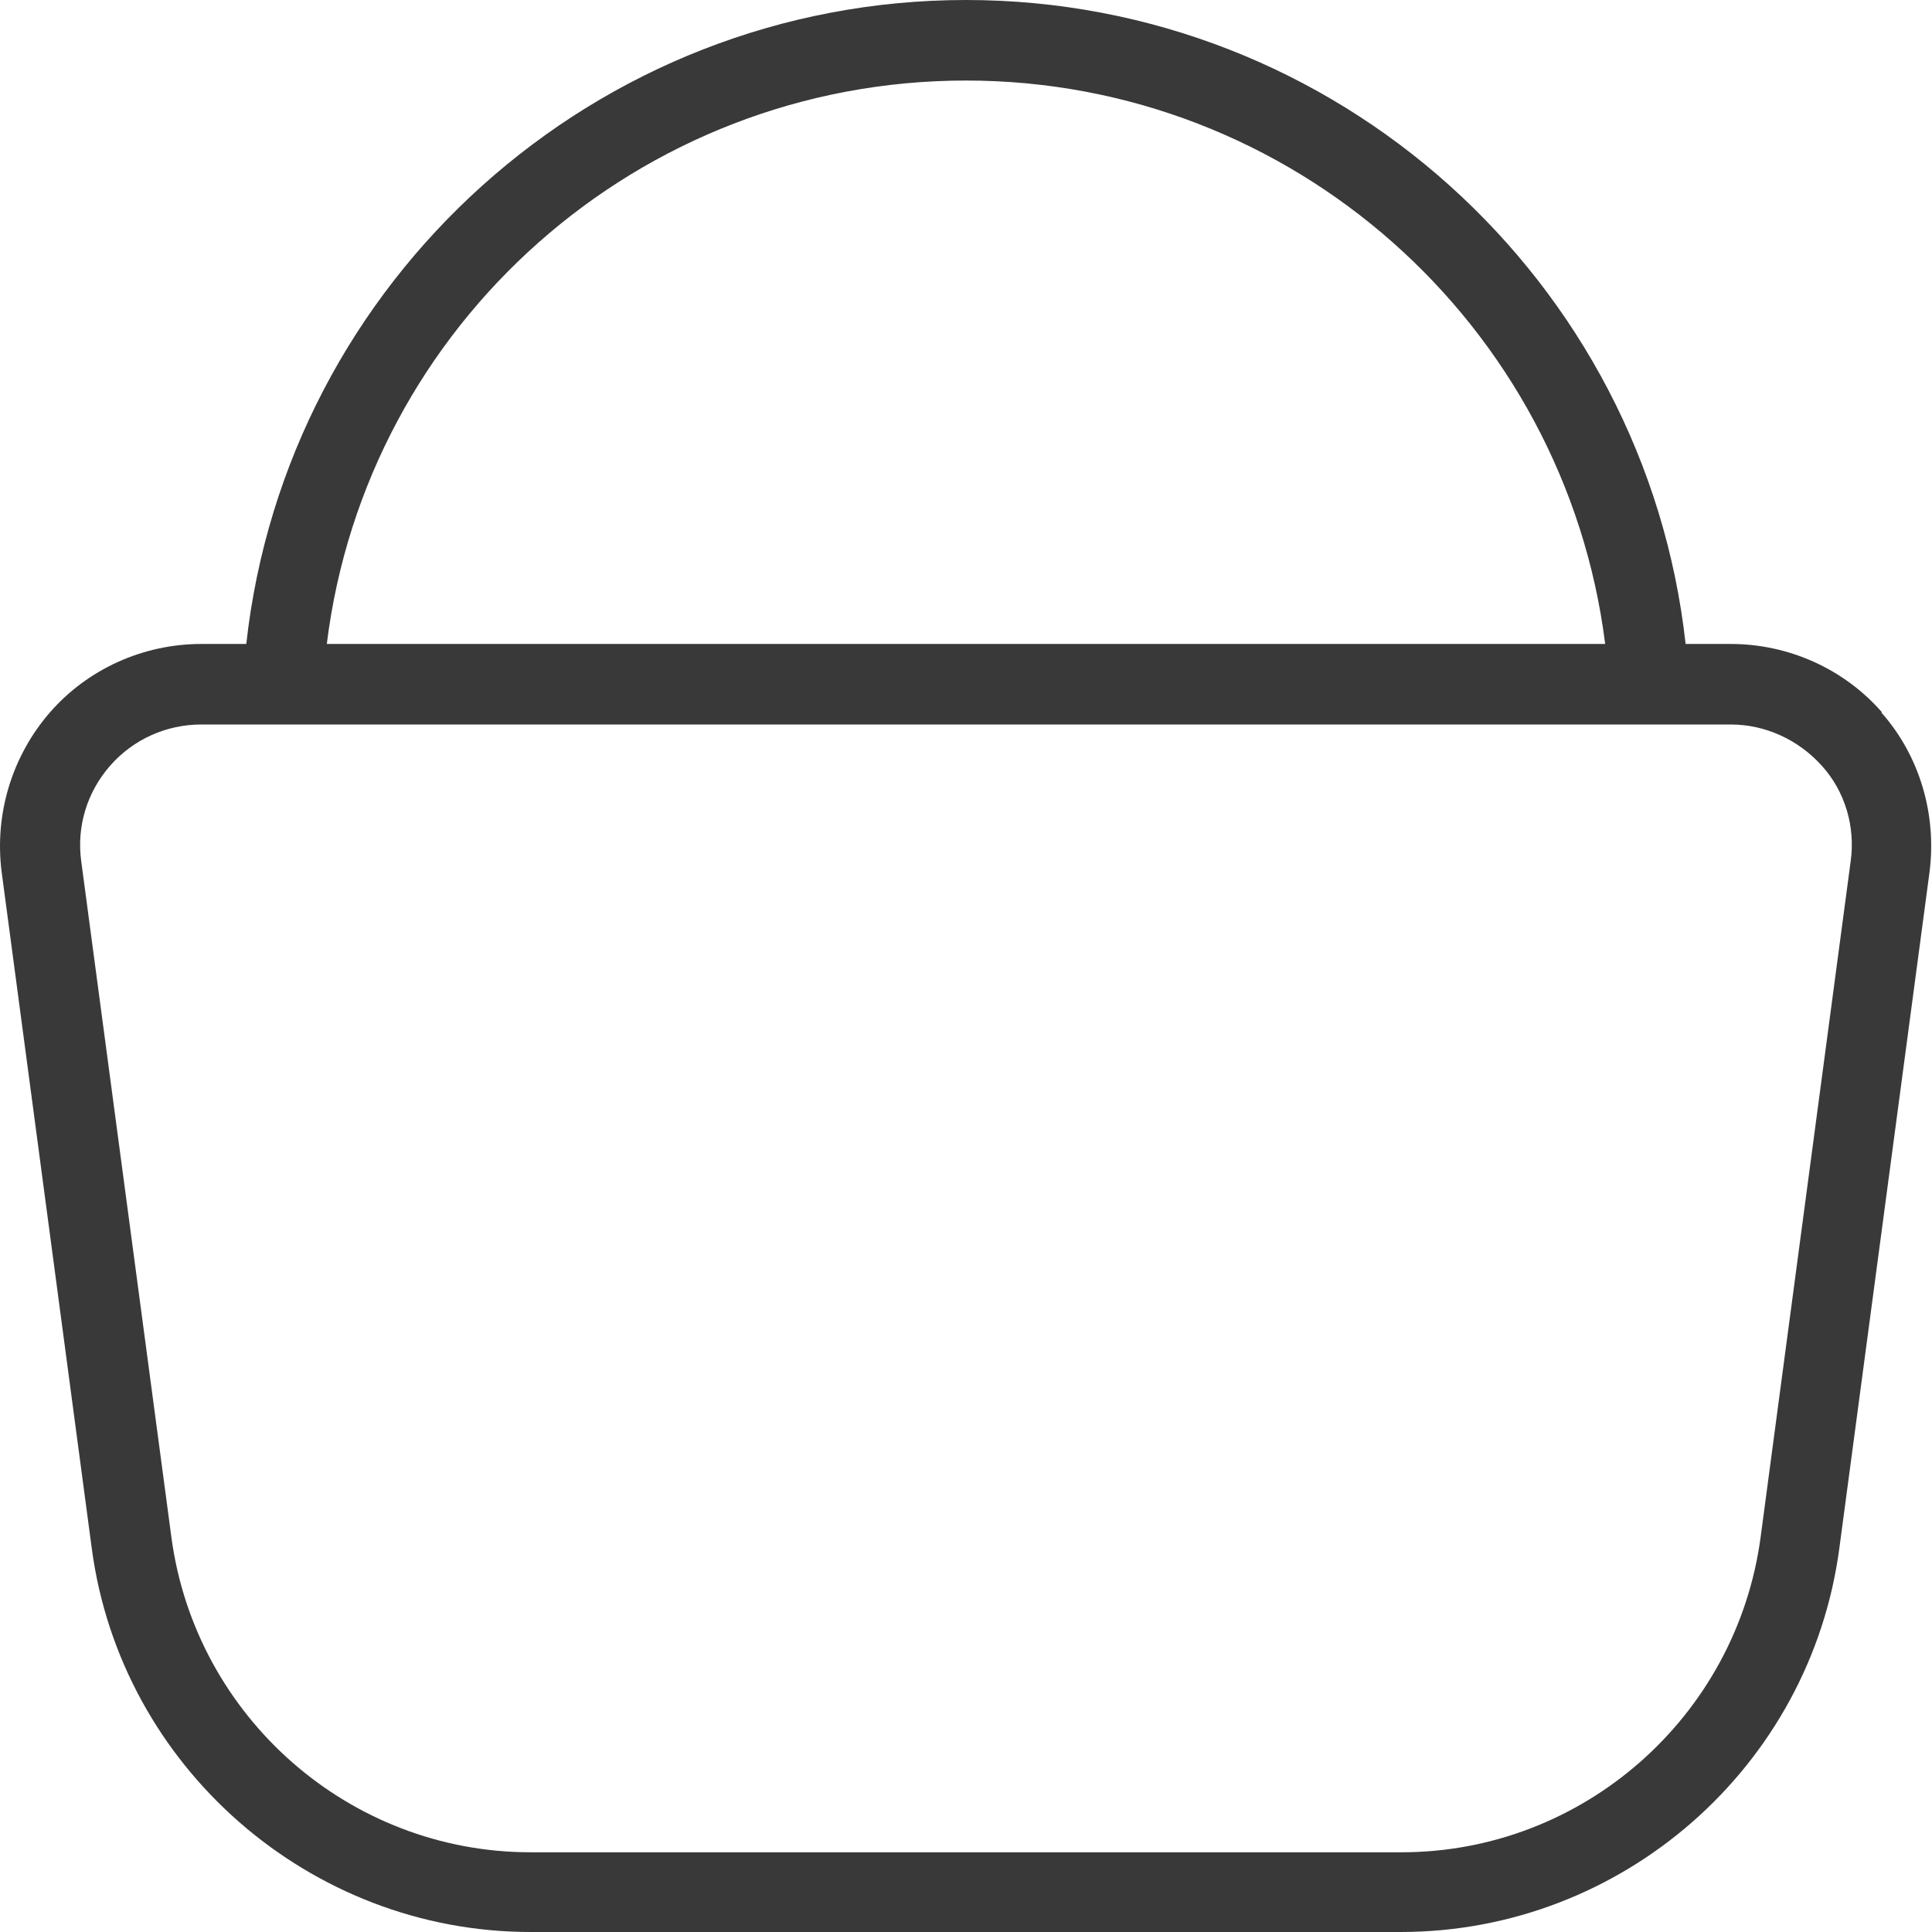 <svg width="19" height="19" viewBox="0 0 19 19" fill="none" xmlns="http://www.w3.org/2000/svg">
<path d="M18.509 7.006C18.137 6.579 17.591 6.333 17.021 6.333H16.577C16.181 2.755 13.142 0 9.5 0C5.858 0 2.818 2.755 2.422 6.333H1.979C1.409 6.333 0.863 6.579 0.491 7.006C0.119 7.434 -0.056 8.004 0.016 8.574L0.902 15.224C1.187 17.377 3.048 19 5.217 19H13.775C15.952 19 17.804 17.377 18.089 15.224L18.976 8.574C19.047 8.012 18.881 7.434 18.501 7.006H18.509ZM9.5 0.792C12.706 0.792 15.39 3.19 15.786 6.333H3.214C3.602 3.19 6.286 0.792 9.5 0.792ZM18.2 8.471L17.314 15.121C17.076 16.886 15.564 18.216 13.783 18.216H5.217C3.436 18.216 1.924 16.886 1.686 15.121L0.799 8.471C0.752 8.13 0.855 7.79 1.084 7.529C1.314 7.268 1.639 7.125 1.979 7.125H17.021C17.361 7.125 17.686 7.275 17.915 7.529C18.145 7.782 18.248 8.13 18.2 8.471Z" fill="#393939"/>
</svg>
